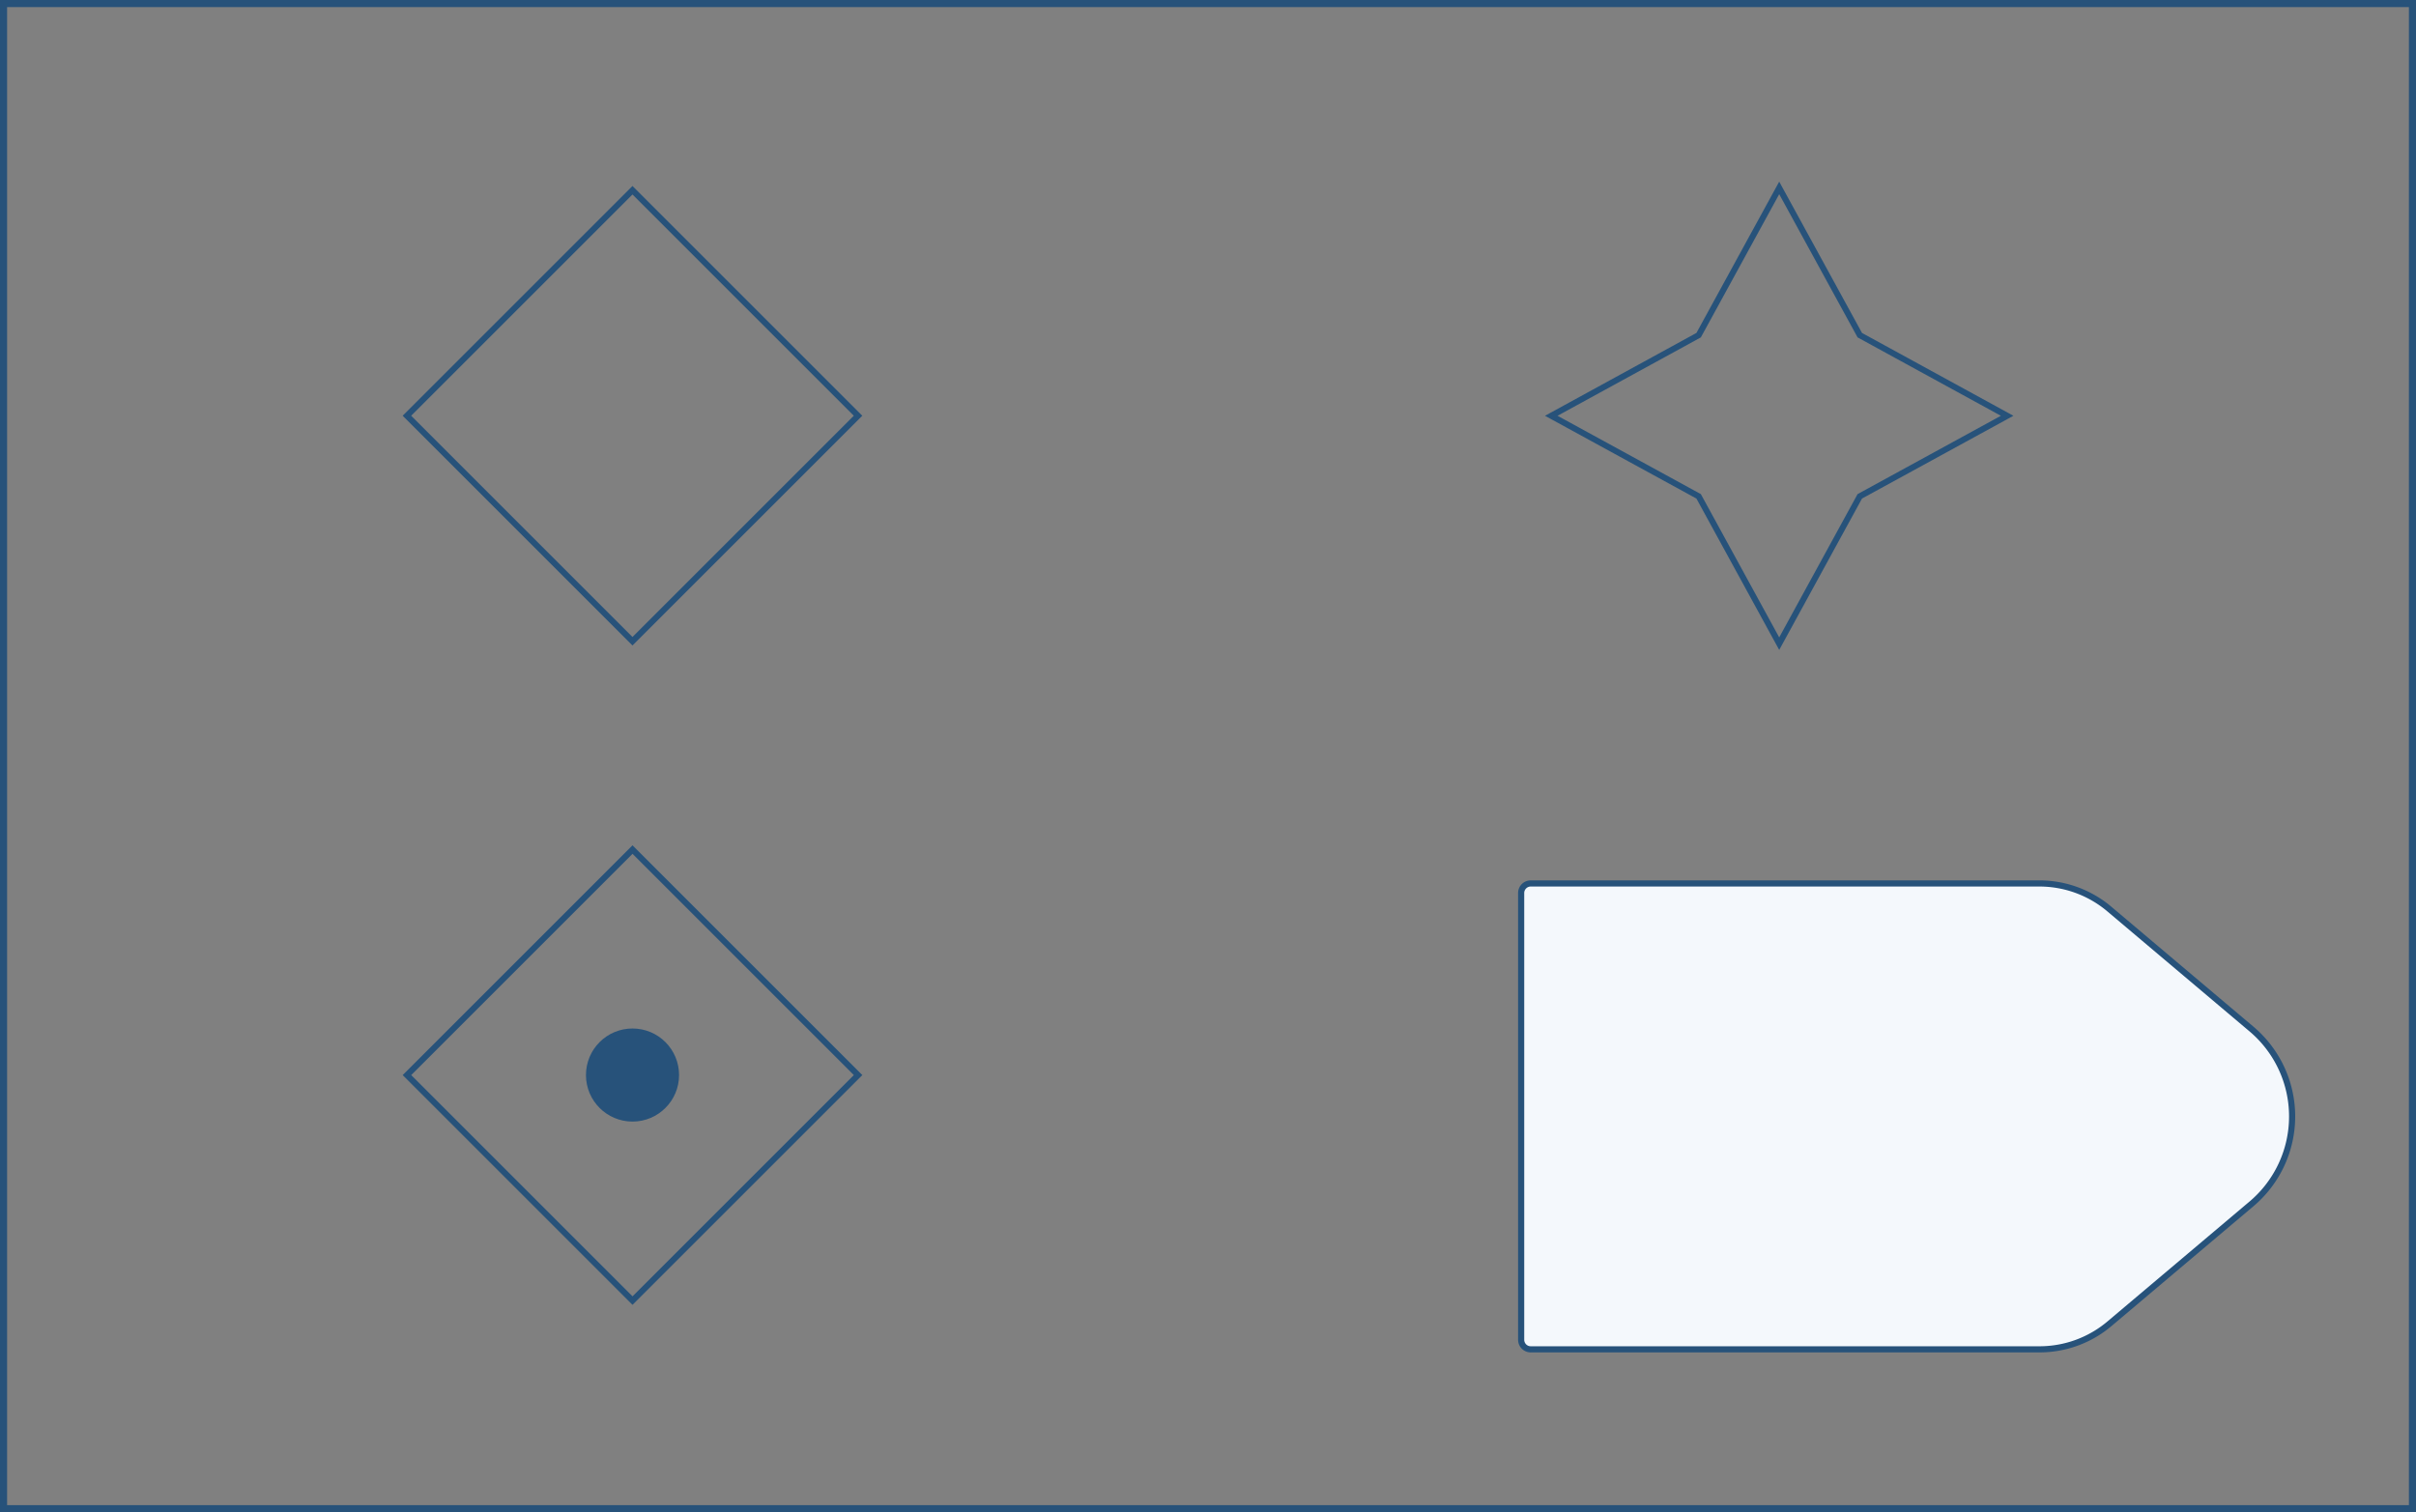 <svg xmlns="http://www.w3.org/2000/svg" viewBox="0 0 401.18 251.18">
  <rect x="0" y="0" width="401.18" height="251.18" fill="#808080" stroke="none"/>
  <defs>
    <style>
      .cls-1,
      .cls-3 {
        fill: none;
        stroke-miterlimit: 10;
      }

      .cls-1,
      .cls-2,
      .cls-3 {
        stroke: #27527a;
      }

      .cls-1 {
        stroke-width: 1.18px;
      }

      .cls-2 {
        fill: #f4f8fc;
        stroke-linejoin: round;
        stroke-width: 1.02px;
      }

      .cls-4 {
        fill: #27527a;
      }
    </style>
  </defs>
  <title>22</title>
  <g id="Layer_2" data-name="Layer 2">
    <g id="Layer_2-2" data-name="Layer 2">
      <rect class="cls-1" x="0.59" y="0.59" width="400" height="250" />
      <path class="cls-2"
        d="M338.66,224.12H254.18a1.59,1.59,0,0,1-1.59-1.59v-74.2a1.59,1.59,0,0,1,1.59-1.59h84.48A18,18,0,0,1,350.27,151l23.57,19.9a19,19,0,0,1,0,29.08l-23.57,19.9A18,18,0,0,1,338.66,224.12Z" />
      <rect class="cls-3" x="78.54" y="42.57" width="52.97" height="52.97"
        transform="translate(79.59 -54.04) rotate(45)" />
      <rect class="cls-3" x="78.54" y="152.08" width="52.97" height="52.97"
        transform="translate(157.03 -21.96) rotate(45)" />
      <circle class="cls-4" cx="105.03" cy="178.56" r="7.73" />
      <polygon class="cls-3"
        points="295.44 31.21 308.82 55.67 333.29 69.06 308.82 82.44 295.44 106.91 282.06 82.44 257.59 69.06 282.06 55.67 295.44 31.21" />
    </g>
  </g>
</svg>
